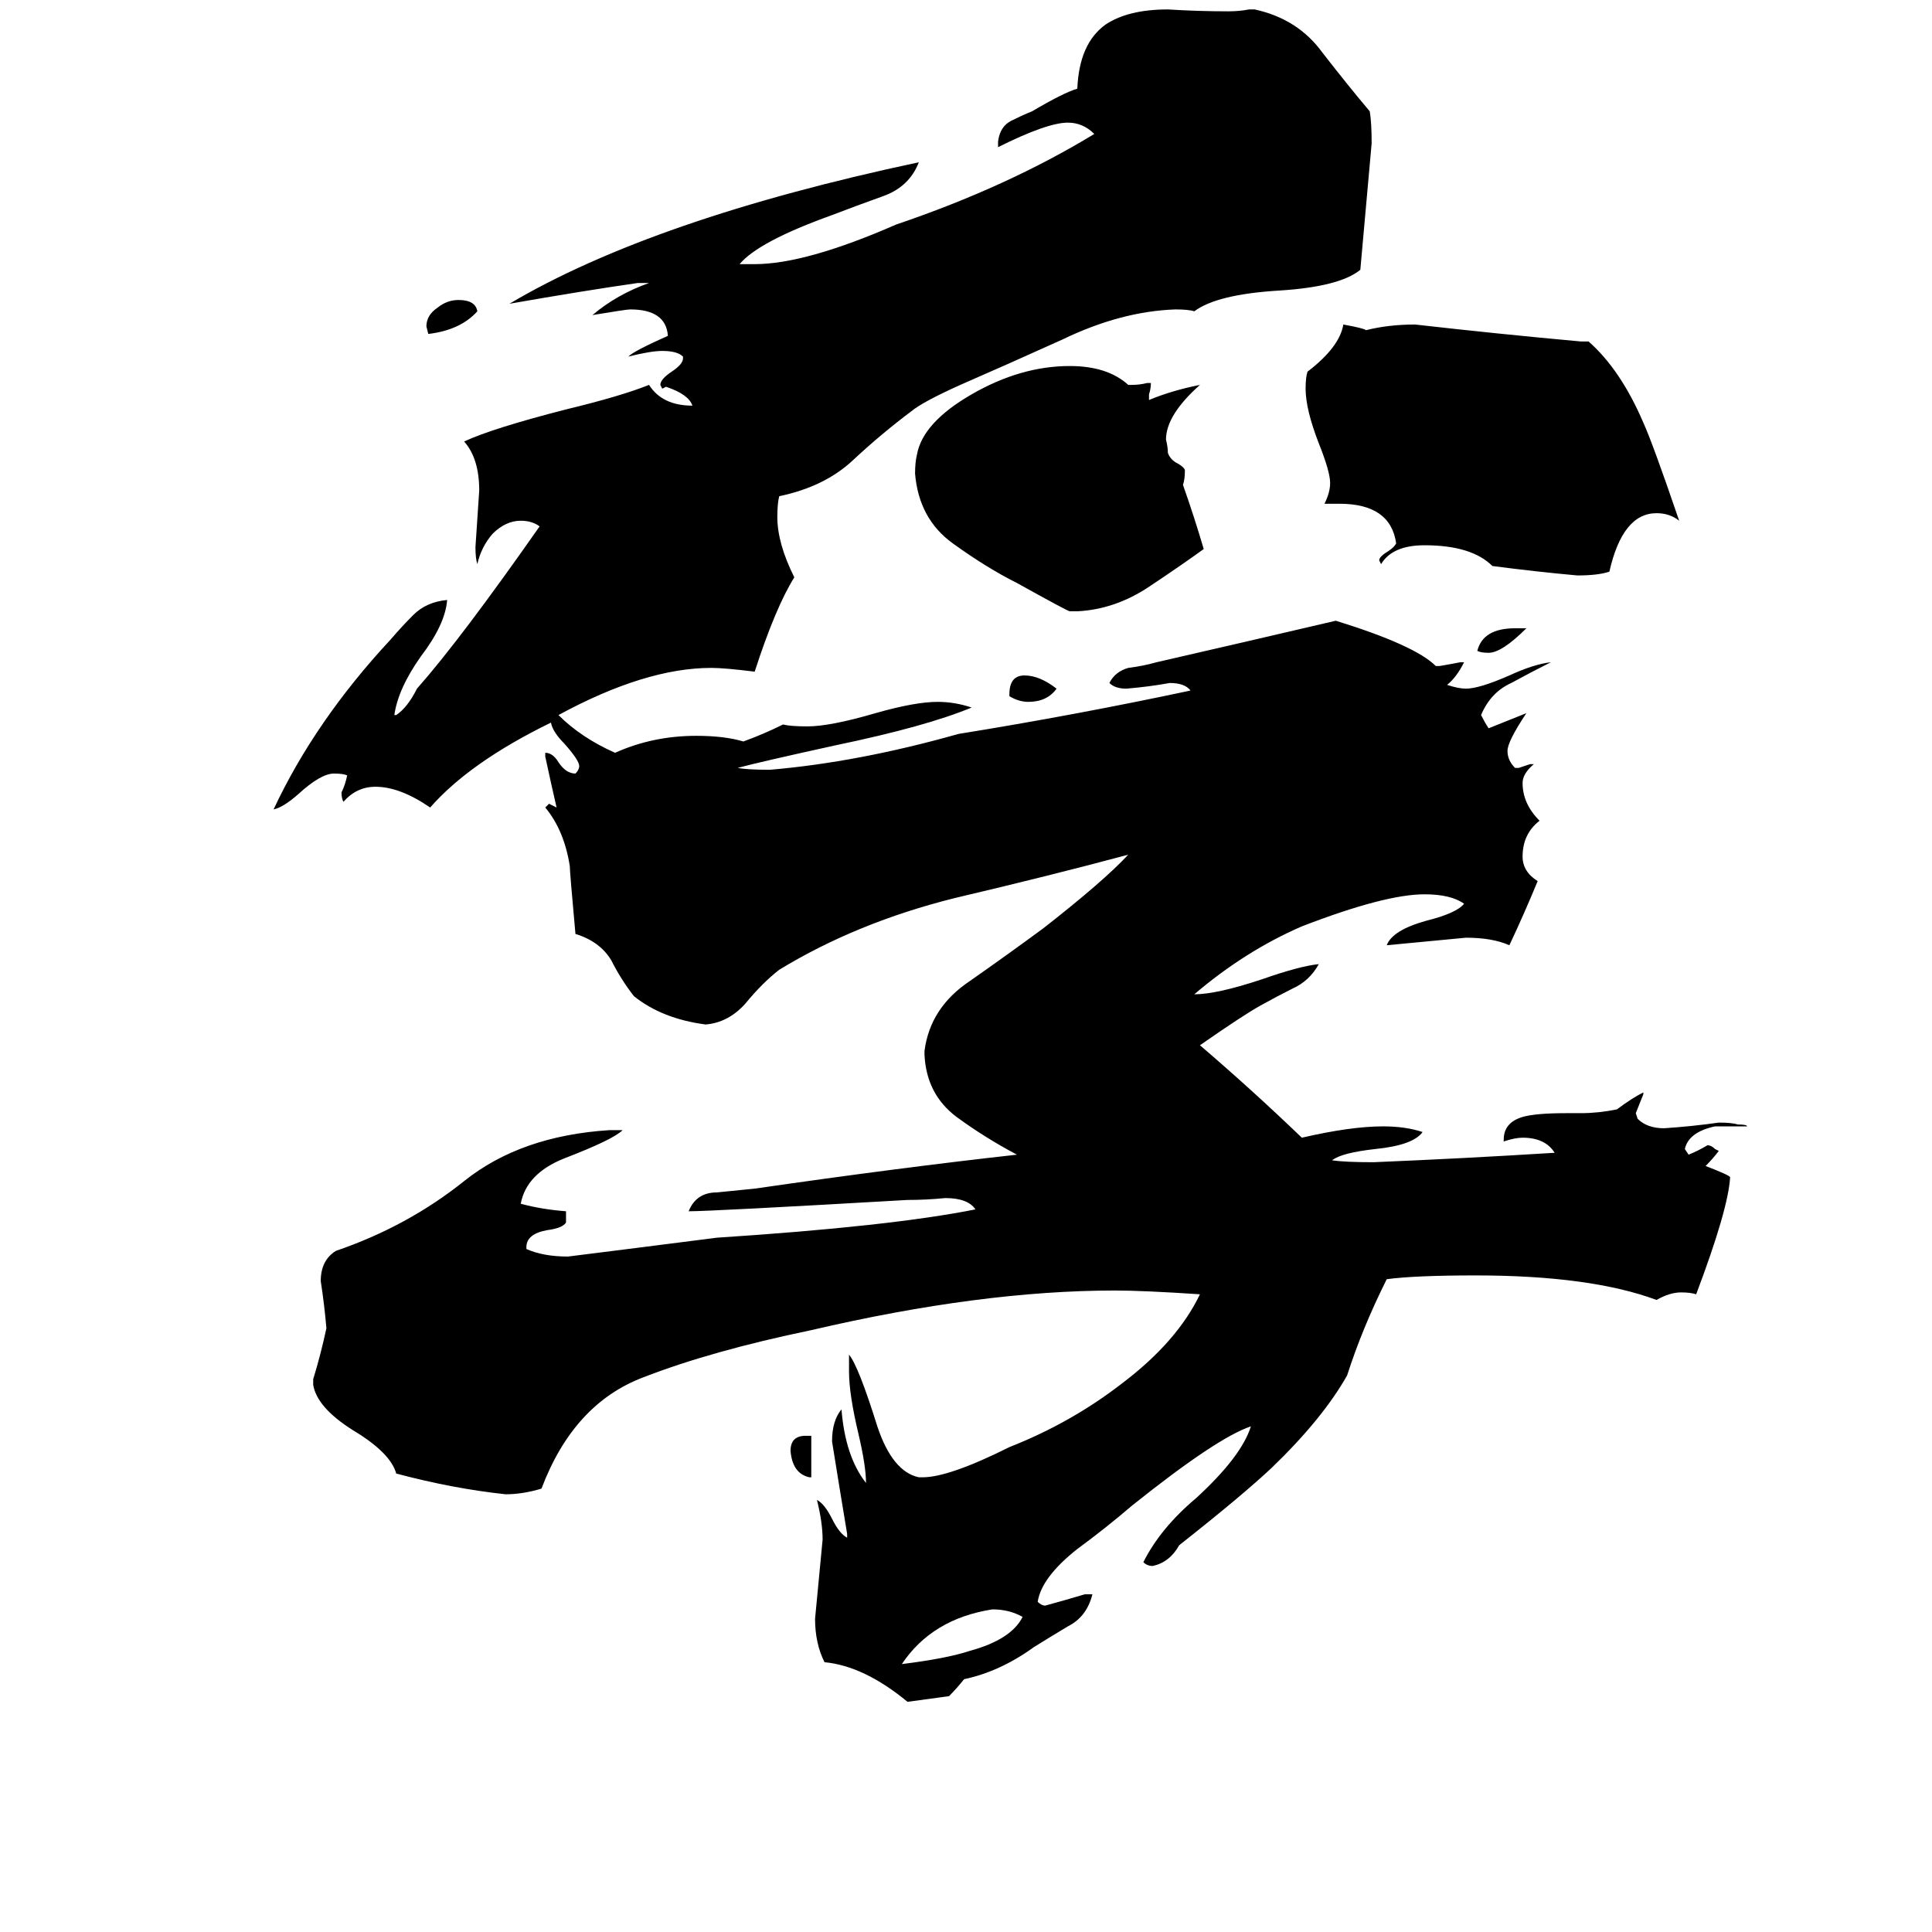 <svg xmlns="http://www.w3.org/2000/svg" viewBox="0 -800 1024 1024">
	<path fill="#000000" d="M430 -17H429Q420 -19 419 -31Q419 -39 427 -39H430ZM803 -467H809Q796 -454 789 -454Q785 -454 783 -455Q786 -467 803 -467ZM535 -431V-432Q535 -442 543 -442Q551 -442 560 -435Q555 -428 545 -428Q540 -428 535 -431ZM253 -635Q244 -625 227 -623L226 -627Q226 -633 232 -637Q237 -641 243 -641Q252 -641 253 -635ZM542 57Q535 53 526 53Q494 58 478 82Q502 79 514 75Q536 69 542 57ZM571 -476H567Q566 -476 539 -491Q523 -499 505 -512Q487 -525 485 -549Q485 -555 486 -559Q489 -576 515 -591Q541 -606 567 -606Q587 -606 598 -596H600Q604 -596 608 -597H610Q610 -594 609 -591V-588Q621 -593 636 -596Q618 -580 618 -567Q619 -563 619 -560Q620 -557 623 -555Q627 -553 628 -551V-550Q628 -546 627 -543Q633 -526 638 -509Q627 -501 609 -489Q591 -477 571 -476ZM838 -619H842Q859 -604 871 -576Q876 -565 890 -524Q885 -528 878 -528Q860 -528 853 -497Q847 -495 836 -495Q814 -497 791 -500Q780 -511 755 -511Q738 -511 732 -501L731 -503Q731 -505 736 -508Q739 -510 740 -512Q737 -533 710 -533H702Q705 -539 705 -544Q705 -550 699 -565Q692 -583 692 -594Q692 -600 693 -603Q710 -616 712 -628Q723 -626 724 -625Q736 -628 750 -628Q794 -623 838 -619ZM926 -203H909Q895 -200 893 -191L895 -188Q900 -190 905 -193Q907 -193 909 -191L911 -190Q908 -186 904 -182Q917 -177 917 -176Q916 -159 899 -114Q896 -115 891 -115Q885 -115 878 -111Q843 -124 782 -124Q750 -124 735 -122Q722 -96 714 -71Q701 -48 674 -22Q658 -7 625 19Q620 28 611 30Q608 30 606 28Q615 10 634 -6Q658 -28 663 -44Q645 -38 600 -2Q586 10 571 21Q552 36 550 49Q552 51 554 51Q565 48 575 45H579Q576 57 566 62Q556 68 548 73Q530 86 511 90Q507 95 503 99L481 102Q458 83 437 81Q432 71 432 58Q434 37 436 16Q436 7 433 -5Q437 -3 441 5Q445 13 449 15V13Q445 -11 441 -36Q441 -47 446 -53Q448 -28 459 -14Q459 -23 455 -40Q450 -61 450 -73V-82Q455 -76 465 -44Q473 -20 487 -17H489Q503 -17 535 -33Q568 -46 595 -67Q624 -89 636 -114Q606 -116 591 -116Q520 -116 430 -95Q377 -84 341 -70Q304 -56 287 -11Q277 -8 268 -8Q240 -11 210 -19Q207 -30 187 -42Q168 -54 166 -66V-69Q170 -82 173 -96Q172 -108 170 -121Q170 -132 178 -137Q216 -150 246 -174Q276 -198 323 -201H330Q325 -196 299 -186Q279 -178 276 -162Q287 -159 300 -158V-152Q298 -149 290 -148Q279 -146 279 -139V-138Q288 -134 301 -134Q341 -139 380 -144Q472 -150 517 -159Q513 -165 501 -165Q491 -164 481 -164Q377 -158 365 -158Q369 -168 380 -168Q390 -169 400 -170Q476 -181 539 -188Q522 -197 507 -208Q491 -220 490 -241V-243Q493 -266 514 -280Q534 -294 553 -308Q585 -333 598 -347Q557 -336 506 -324Q454 -311 413 -286Q404 -279 395 -268Q386 -258 374 -257Q351 -260 336 -272Q329 -281 324 -291Q318 -301 305 -305Q302 -338 302 -341Q299 -360 289 -372L291 -374Q293 -373 295 -372Q292 -385 289 -399V-401Q293 -401 296 -396Q300 -390 305 -390Q307 -392 307 -394Q307 -397 299 -406Q293 -412 292 -417Q249 -396 228 -372Q212 -383 199 -383Q189 -383 182 -375Q181 -377 181 -380Q183 -384 184 -389Q182 -390 177 -390Q170 -390 158 -379Q150 -372 145 -371Q167 -418 207 -461Q213 -468 219 -474Q226 -481 237 -482Q236 -469 223 -452Q211 -435 209 -421H210Q216 -425 221 -435Q244 -461 286 -521Q282 -524 276 -524Q268 -524 261 -517Q255 -510 253 -501Q252 -504 252 -510Q253 -525 254 -540Q254 -557 246 -566Q261 -573 300 -583Q329 -590 344 -596Q351 -585 367 -585Q365 -591 353 -595L351 -594L350 -596Q350 -599 356 -603Q362 -607 362 -610V-611Q359 -614 351 -614Q345 -614 333 -611Q336 -614 354 -622Q353 -636 334 -636Q332 -636 314 -633Q327 -644 344 -650H338Q310 -646 270 -639Q346 -684 487 -714Q482 -701 468 -696Q454 -691 441 -686Q402 -672 392 -660H400Q427 -660 475 -681Q534 -701 580 -729Q574 -735 566 -735Q555 -735 529 -722V-725Q530 -733 536 -736Q542 -739 547 -741Q564 -751 571 -753Q572 -777 586 -787Q598 -795 619 -795Q635 -794 651 -794Q657 -794 662 -795H665Q688 -790 701 -772Q715 -754 726 -741Q727 -735 727 -724Q724 -690 721 -657Q710 -648 678 -646Q645 -644 633 -635Q630 -636 623 -636Q594 -635 563 -620Q532 -606 509 -596Q489 -587 483 -582Q467 -570 452 -556Q437 -542 413 -537Q412 -533 412 -526Q412 -512 421 -494Q411 -478 400 -444Q384 -446 377 -446Q342 -446 296 -421Q308 -409 326 -401Q346 -410 369 -410Q384 -410 394 -407Q405 -411 415 -416Q419 -415 428 -415Q440 -415 464 -422Q485 -428 497 -428Q506 -428 515 -425Q491 -415 443 -405Q402 -396 391 -393Q396 -392 408 -392Q455 -396 508 -411Q570 -421 631 -434Q628 -438 620 -438Q609 -436 597 -435Q591 -435 588 -438Q591 -444 598 -446Q606 -447 613 -449Q661 -460 708 -471Q750 -458 761 -447H763Q769 -448 774 -449H776Q772 -441 767 -437Q773 -435 777 -435Q784 -435 800 -442Q813 -448 822 -449Q812 -444 801 -438Q790 -433 785 -421Q787 -417 789 -414Q799 -418 809 -422Q799 -407 799 -402Q799 -397 803 -393H805Q808 -394 811 -395H813Q807 -390 807 -385Q807 -374 816 -365Q807 -358 807 -346Q807 -338 815 -333Q808 -316 800 -299Q791 -303 777 -303Q756 -301 735 -299Q738 -307 756 -312Q772 -316 776 -321Q769 -326 755 -326Q734 -326 690 -309Q660 -296 633 -273Q645 -273 669 -281Q689 -288 699 -289Q694 -280 685 -276Q677 -272 668 -267Q659 -262 636 -246Q664 -222 690 -197Q716 -203 733 -203Q745 -203 754 -200Q749 -193 729 -191Q711 -189 706 -185Q713 -184 728 -184Q776 -186 824 -189Q819 -197 807 -197Q803 -197 797 -195V-196Q797 -205 807 -208Q814 -210 830 -210H838Q847 -210 857 -212Q865 -218 871 -221V-220Q869 -215 867 -210L868 -207Q873 -202 882 -202Q897 -203 911 -205Q918 -205 921 -204Q926 -204 926 -203Z"/>
</svg>